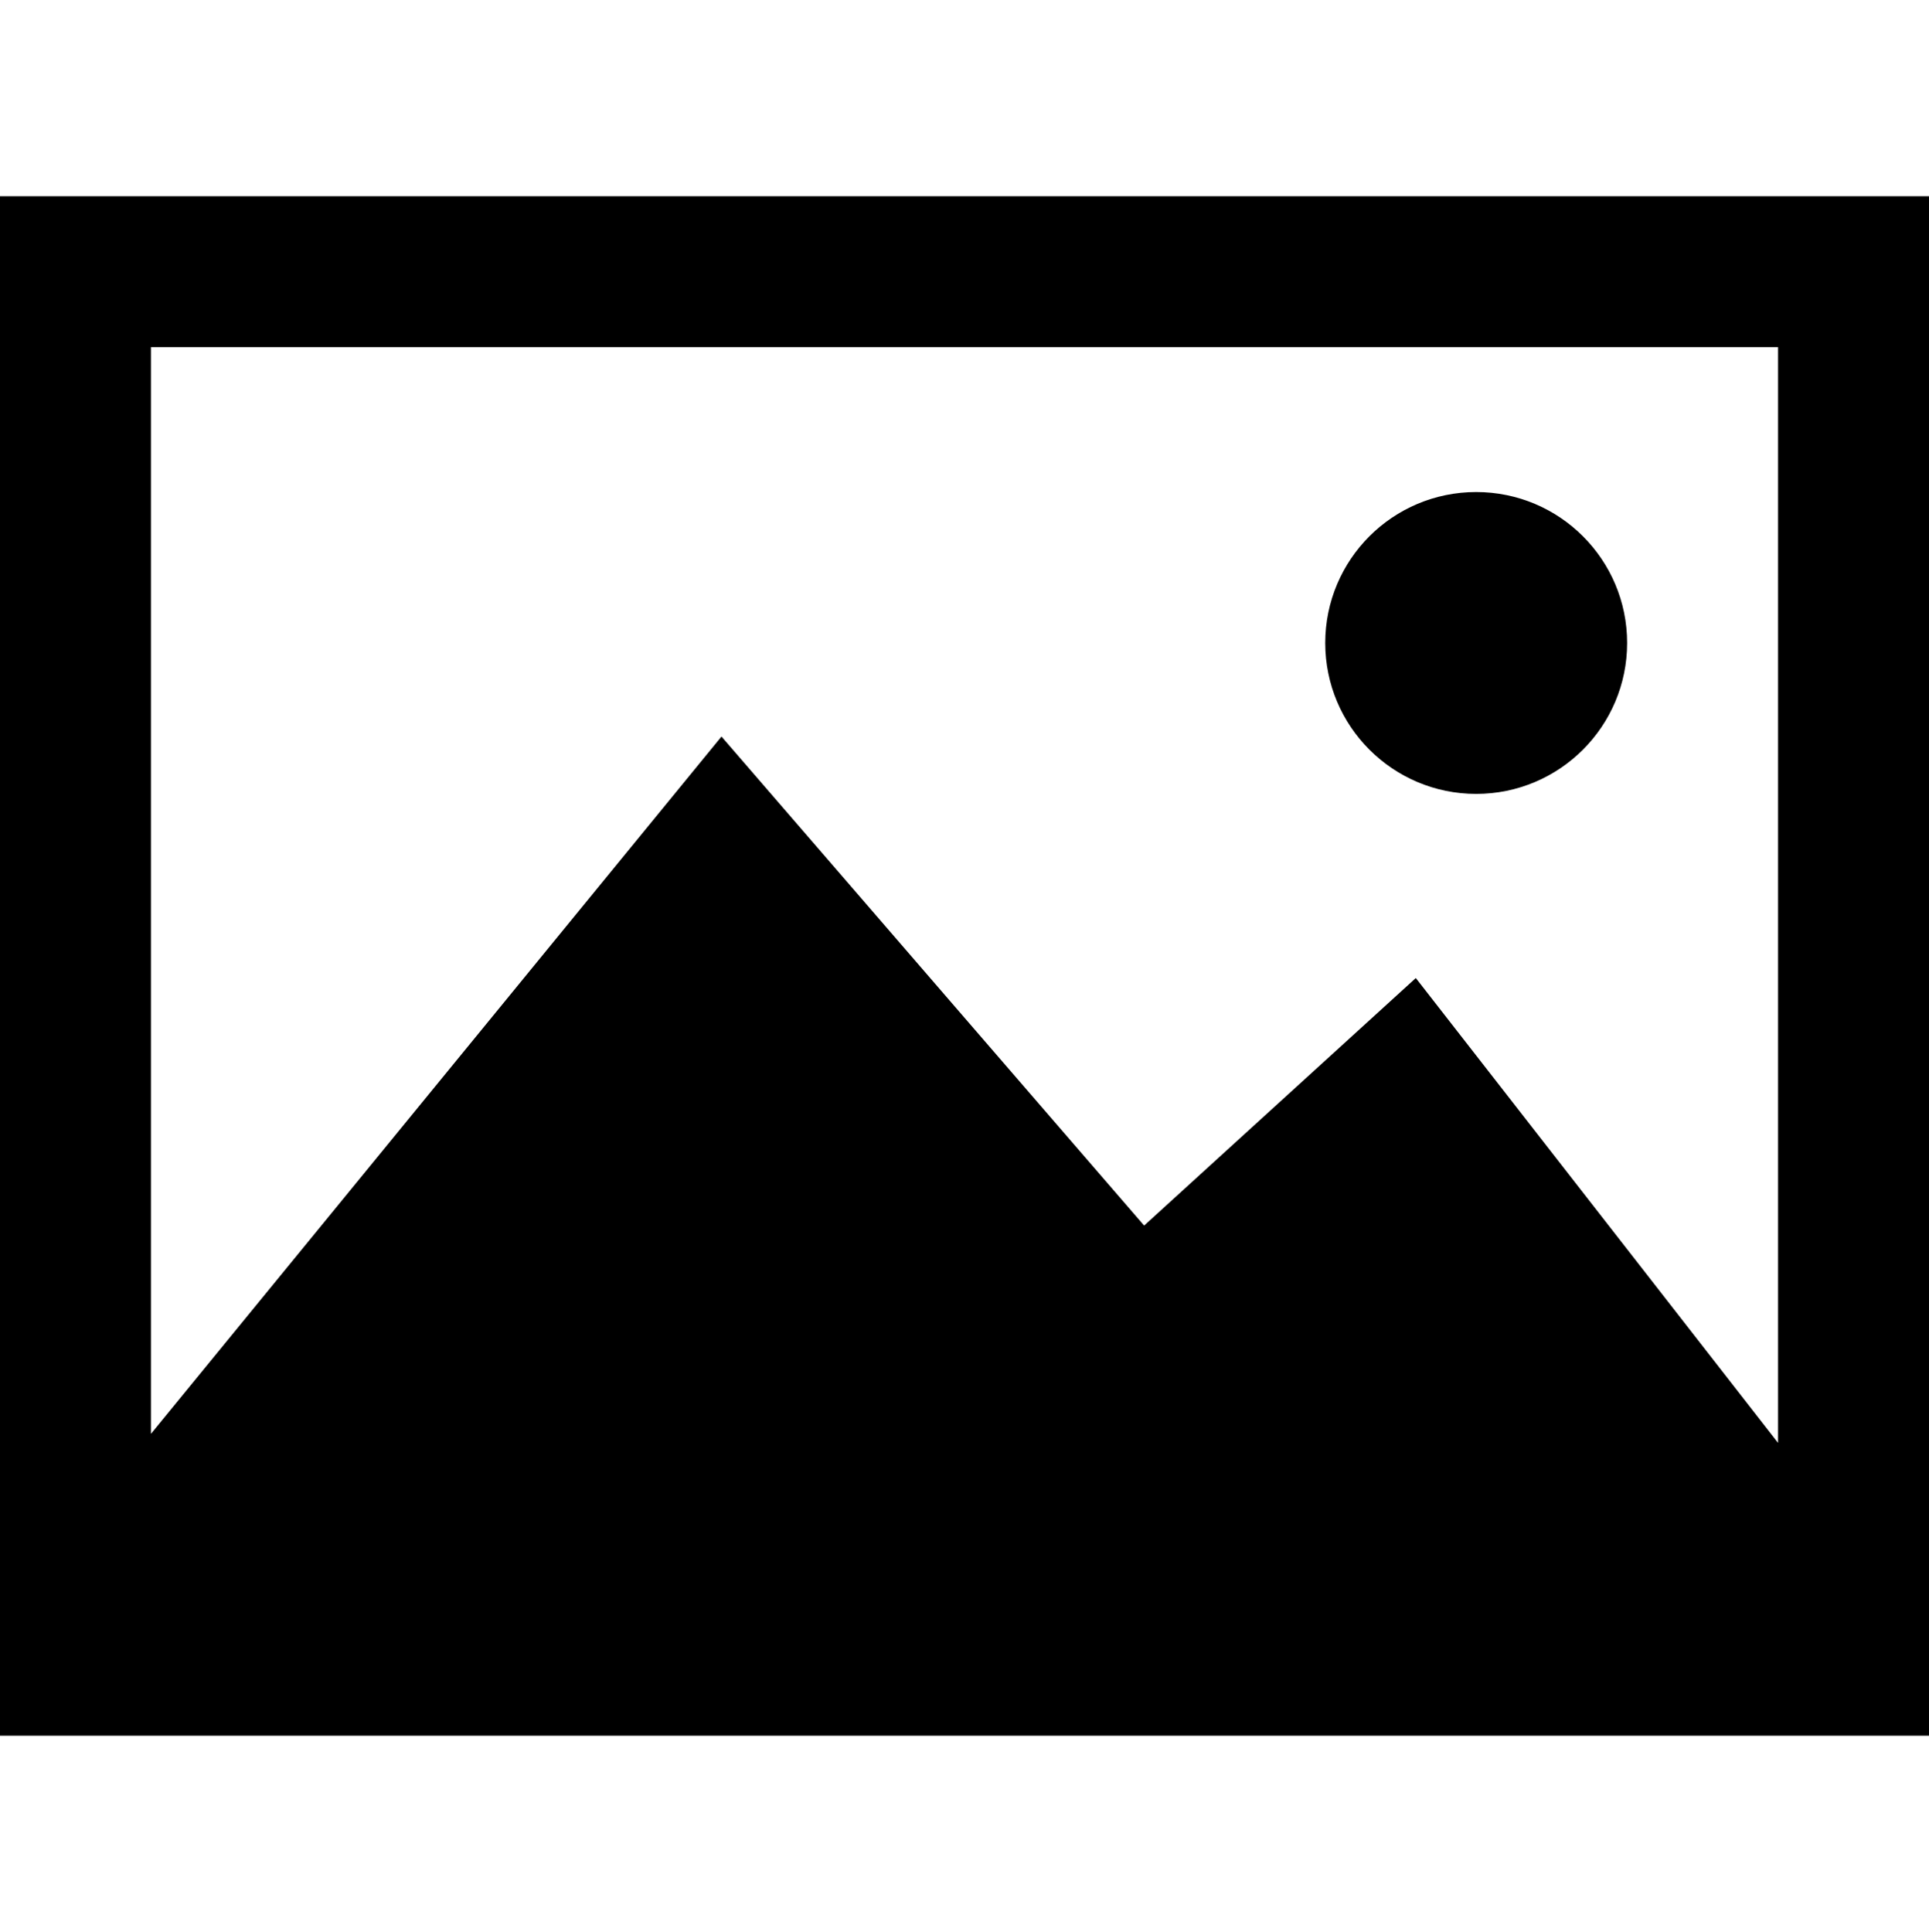 <?xml version="1.0" encoding="utf-8"?>
<!-- Generator: Adobe Illustrator 18.0.0, SVG Export Plug-In . SVG Version: 6.00 Build 0) -->
<!DOCTYPE svg PUBLIC "-//W3C//DTD SVG 1.1//EN" "http://www.w3.org/Graphics/SVG/1.1/DTD/svg11.dtd">
<svg version="1.1" id="Layer_1" xmlns="http://www.w3.org/2000/svg" xmlns:xlink="http://www.w3.org/1999/xlink" x="0px" y="0px" viewBox="0 0 63.9 64" enable-background="new 0 0 63.9 64" xml:space="preserve">
	<g>
		<path d="M0,6.5v51h63.9v-51H0z M58.9,11.5v36.3l-12-15.4l-9,8.2l-14-16.2L5,47.5v-36H58.9z" />
		<circle cx="48.9" cy="21.3" r="5" />
	</g>
</svg>
